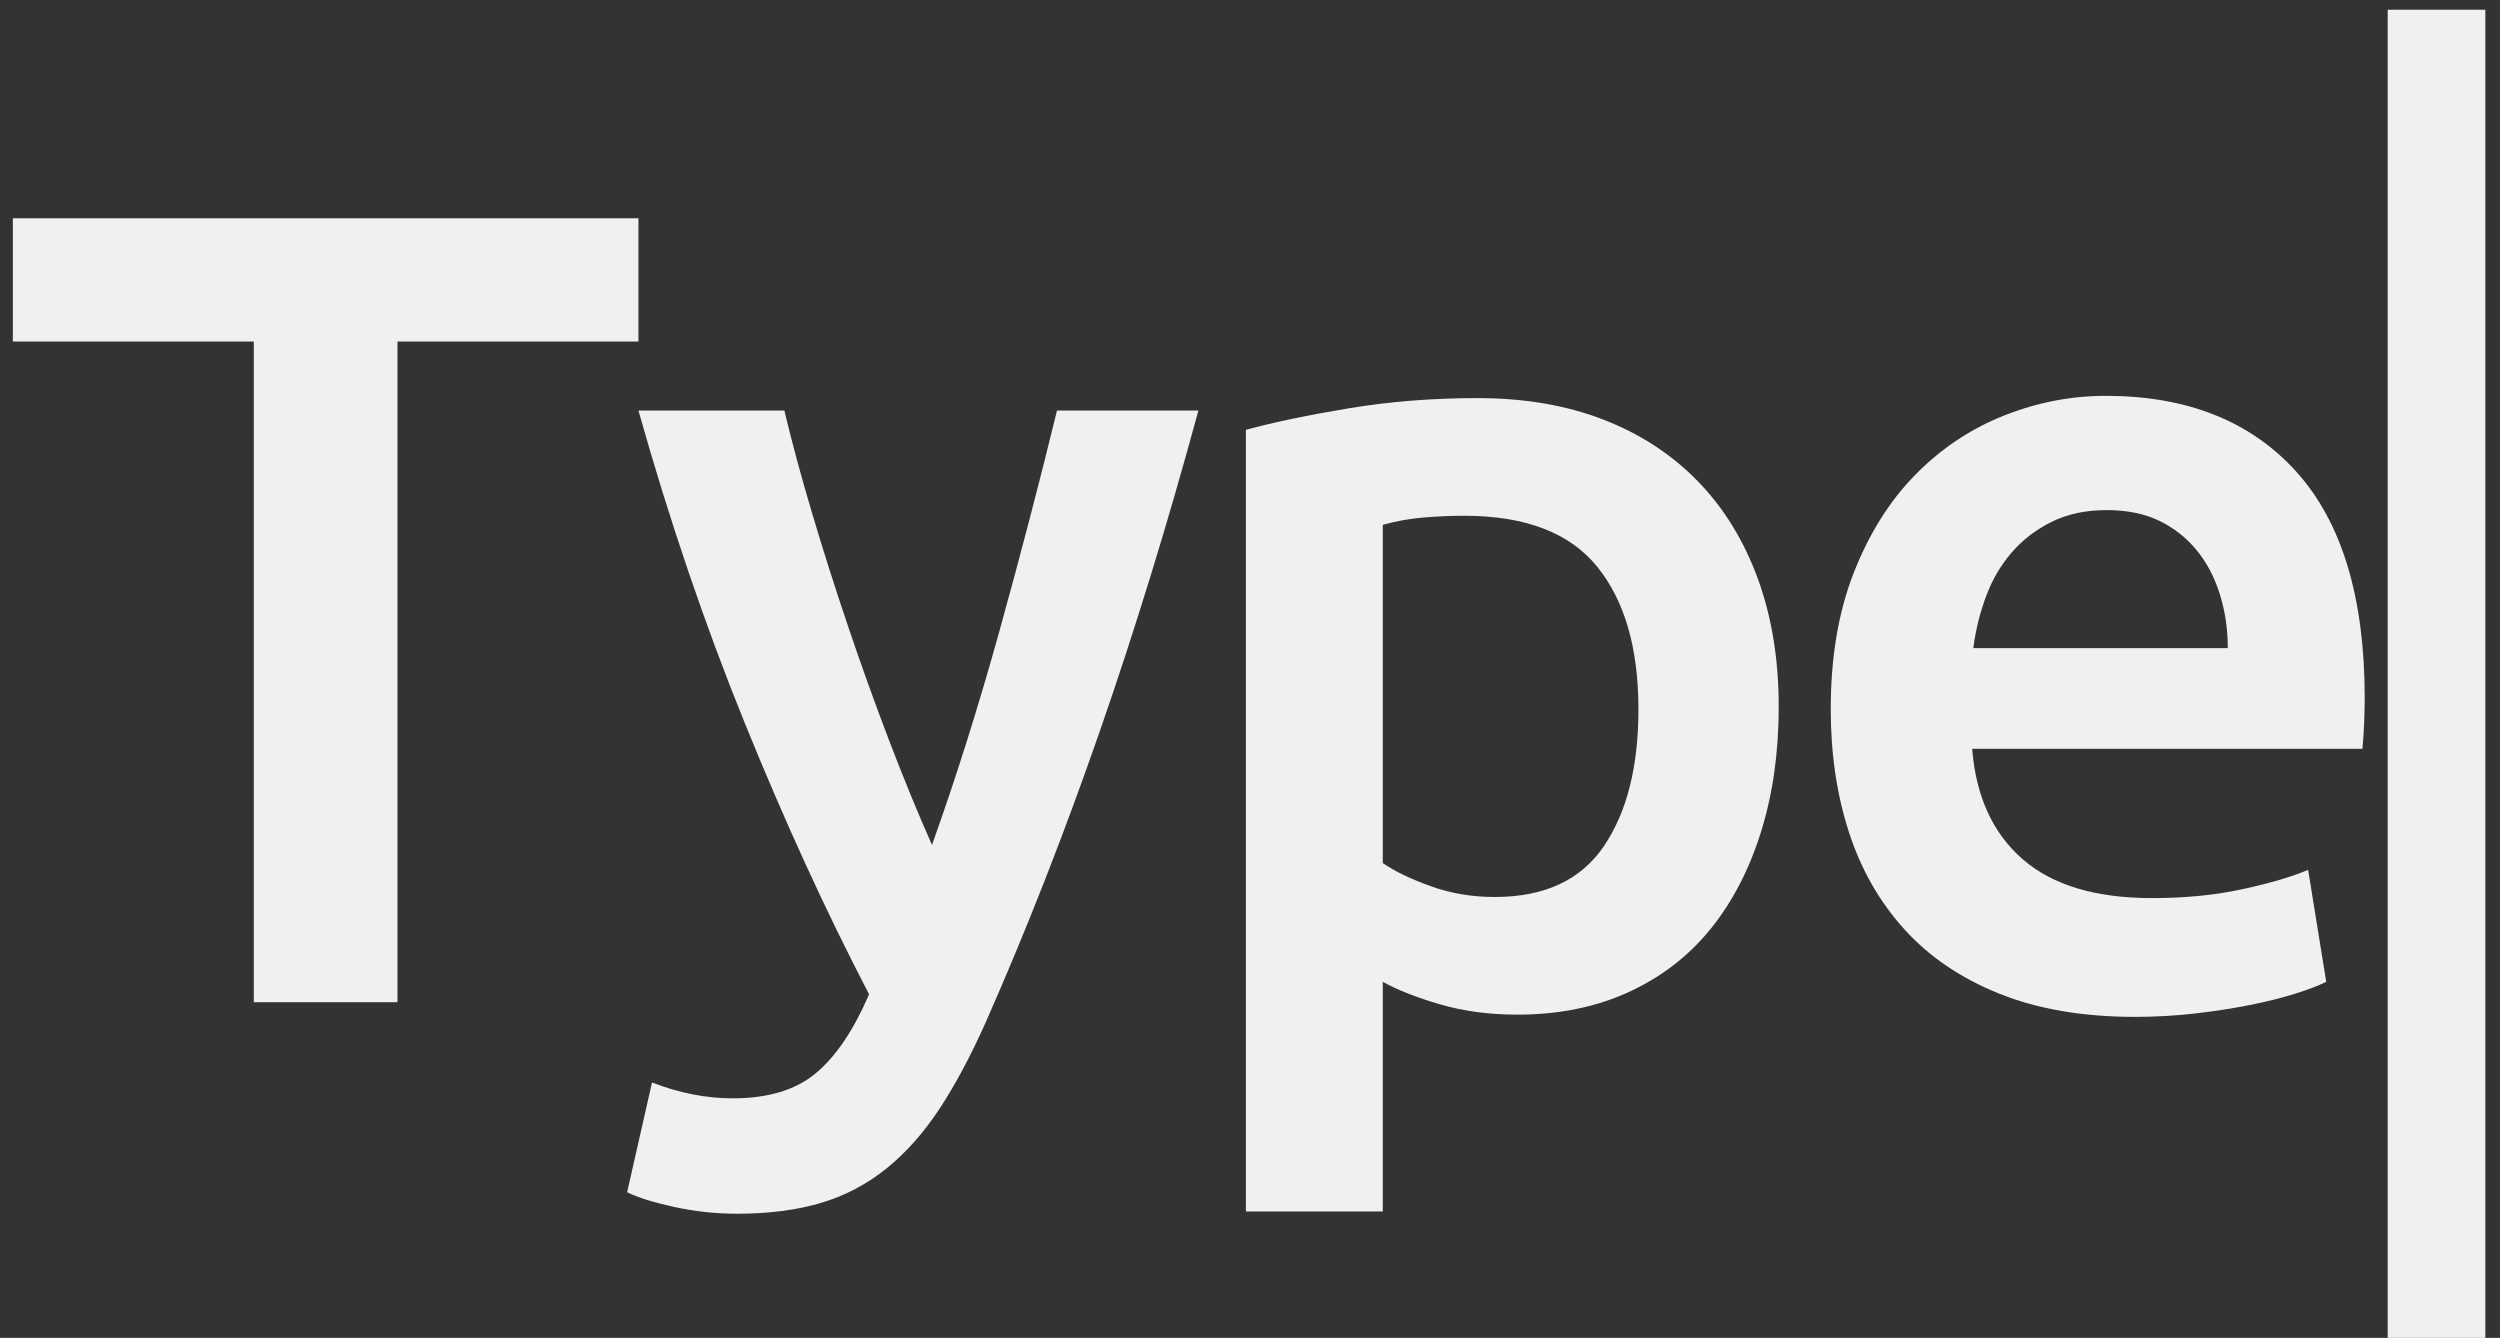 <?xml version="1.0" encoding="utf-8"?>
<!-- Generator: Adobe Illustrator 16.0.0, SVG Export Plug-In . SVG Version: 6.00 Build 0)  -->
<!DOCTYPE svg PUBLIC "-//W3C//DTD SVG 1.1//EN" "http://www.w3.org/Graphics/SVG/1.1/DTD/svg11.dtd">
<svg fill="#f0f0f0" version="1.1" id="Layer_1" xmlns="http://www.w3.org/2000/svg" xmlns:xlink="http://www.w3.org/1999/xlink" x="0px" y="0px"
	 width="512px" height="274px" viewBox="0 0 512 274" enable-background="new 0 0 512 274" xml:space="preserve">
<rect x="0" y="0" width="512" height="274" fill="#333333" stroke="none"/>
<g>
	<path d="M130.75,44.696V69.95H81.402v135.299H51.979V69.95H2.632V44.696H130.75z"/>
	<path d="M245.432,84.082c-12.489,46.027-26.983,87.729-43.476,125.105c-3.092,6.95-6.263,12.895-9.51,17.839
		c-3.248,4.941-6.882,9.036-10.899,12.278c-4.022,3.243-8.507,5.597-13.452,7.066c-4.947,1.467-10.668,2.201-17.162,2.201
		c-4.33,0-8.623-0.463-12.873-1.389c-4.253-0.927-7.461-1.934-9.625-3.012l5.097-22.474c5.586,2.162,11.094,3.244,16.524,3.244
		c7.292,0,12.992-1.738,17.105-5.213c4.112-3.476,7.718-8.844,10.824-16.102c-8.844-16.989-17.336-35.522-25.481-55.603
		c-8.145-20.076-15.396-41.391-21.753-63.942h29.887c1.549,6.486,3.445,13.517,5.697,21.082c2.249,7.57,4.692,15.254,7.328,23.052
		c2.635,7.801,5.422,15.563,8.37,23.283c2.946,7.726,5.892,14.908,8.839,21.547c4.919-13.746,9.531-28.381,13.838-43.903
		c4.305-15.523,8.226-30.542,11.762-45.061h28.96V84.082z"/>
	<path d="M364.28,144.781c0,9.267-1.197,17.764-3.591,25.484c-2.396,7.725-5.833,14.363-10.31,19.924
		c-4.482,5.56-10.079,9.887-16.798,12.975c-6.718,3.087-14.327,4.633-22.819,4.633c-5.716,0-10.971-0.694-15.755-2.084
		c-4.789-1.391-8.729-2.932-11.814-4.634v47.03H255.16V88.02c5.713-1.542,12.742-3.012,21.083-4.4
		c8.34-1.391,17.144-2.087,26.411-2.087c9.574,0,18.146,1.47,25.716,4.402c7.565,2.937,14.017,7.146,19.346,12.627
		c5.327,5.483,9.419,12.126,12.278,19.924C362.851,126.287,364.28,135.05,364.28,144.781z M335.552,145.244
		c0-12.511-2.817-22.241-8.456-29.192c-5.639-6.949-14.71-10.424-27.223-10.424c-2.628,0-5.367,0.117-8.225,0.347
		c-2.859,0.232-5.676,0.735-8.455,1.507v69.271c2.47,1.702,5.752,3.284,9.846,4.75c4.092,1.469,8.456,2.201,13.09,2.201
		c10.193,0,17.645-3.476,22.357-10.426C333.195,166.326,335.552,156.984,335.552,145.244z"/>
	<path d="M374.938,145.244c0-10.657,1.579-20.001,4.746-28.033c3.165-8.03,7.376-14.712,12.631-20.04
		c5.246-5.33,11.271-9.344,18.067-12.048c6.796-2.701,13.744-4.054,20.854-4.054c16.679,0,29.69,5.175,39.036,15.521
		c9.343,10.35,14.019,25.795,14.019,46.335c0,1.546-0.041,3.284-0.117,5.213c-0.081,1.933-0.197,3.67-0.349,5.213h-79.928
		c0.771,9.73,4.207,17.259,10.31,22.588c6.1,5.328,14.942,7.993,26.527,7.993c6.795,0,13.01-0.616,18.649-1.854
		c5.635-1.233,10.077-2.548,13.32-3.937l3.707,22.936c-1.545,0.774-3.669,1.585-6.371,2.432c-2.703,0.852-5.792,1.622-9.268,2.317
		c-3.477,0.695-7.222,1.274-11.236,1.738c-4.018,0.462-8.107,0.694-12.277,0.694c-10.658,0-19.926-1.585-27.803-4.75
		c-7.876-3.164-14.364-7.565-19.461-13.206c-5.097-5.636-8.883-12.278-11.351-19.924
		C376.171,162.736,374.938,154.359,374.938,145.244z M456.253,132.733c0-3.859-0.54-7.529-1.621-11.004
		c-1.081-3.476-2.662-6.488-4.749-9.036c-2.085-2.548-4.634-4.553-7.645-6.024c-3.014-1.465-6.604-2.199-10.771-2.199
		c-4.327,0-8.11,0.812-11.354,2.432c-3.243,1.621-5.989,3.747-8.225,6.371c-2.242,2.628-3.978,5.64-5.213,9.036
		c-1.238,3.398-2.087,6.874-2.549,10.425L456.253,132.733L456.253,132.733z"/>
</g>
<rect x="489" y="2" width="20" height="272"/>
</svg>
